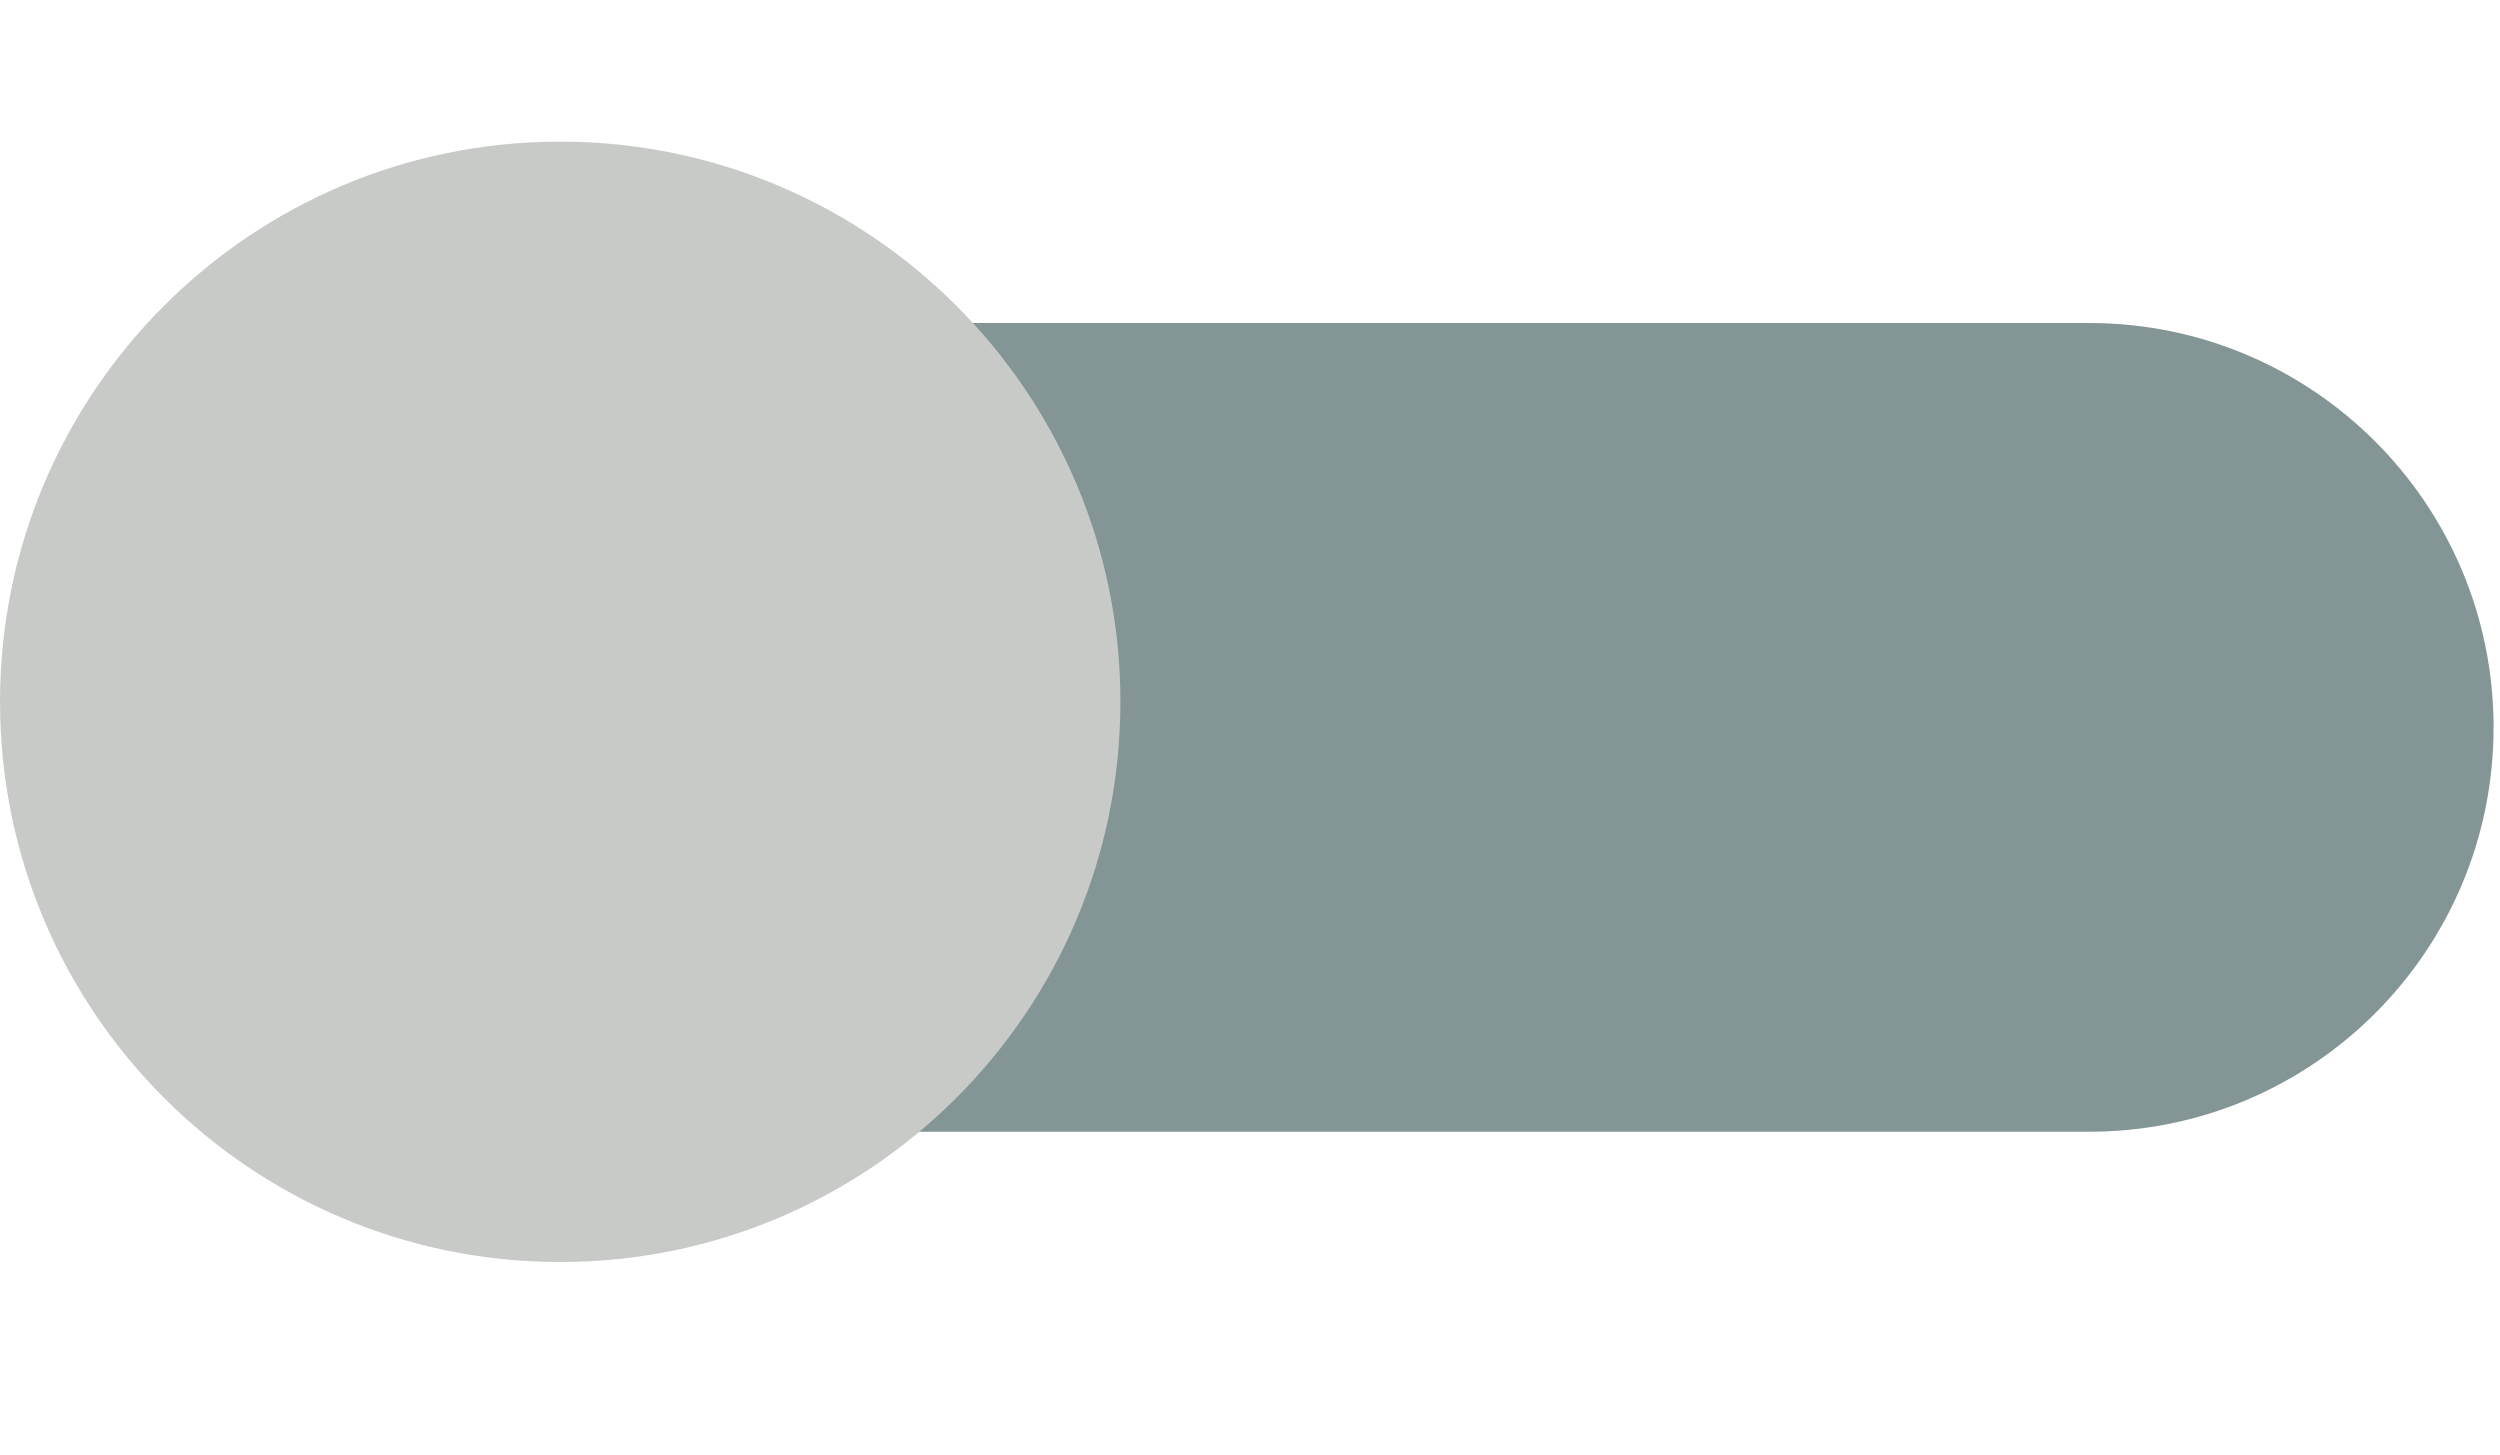 <!-- Generated by IcoMoon.io -->
<svg version="1.1" xmlns="http://www.w3.org/2000/svg" width="46.4" height="27" viewBox="0 0 1783 1024">
<g id="icomoon-ignore">
</g>
<path fill="#839594" d="M1490.037 223.611h-1320.527c45.034 86.32 70.845 184.281 70.845 288.389s-25.812 202.066-70.845 288.389h1320.527c159.283 0 288.389-129.102 288.389-288.389s-129.102-288.389-288.389-288.389z"></path>
<path fill="#c7cac7" d="M799.077 493.778c0 220.655-178.876 399.53-399.53 399.53s-399.53-178.876-399.53-399.53c0-220.655 178.876-399.53 399.53-399.53s399.53 178.876 399.53 399.53z"></path>
</svg>
